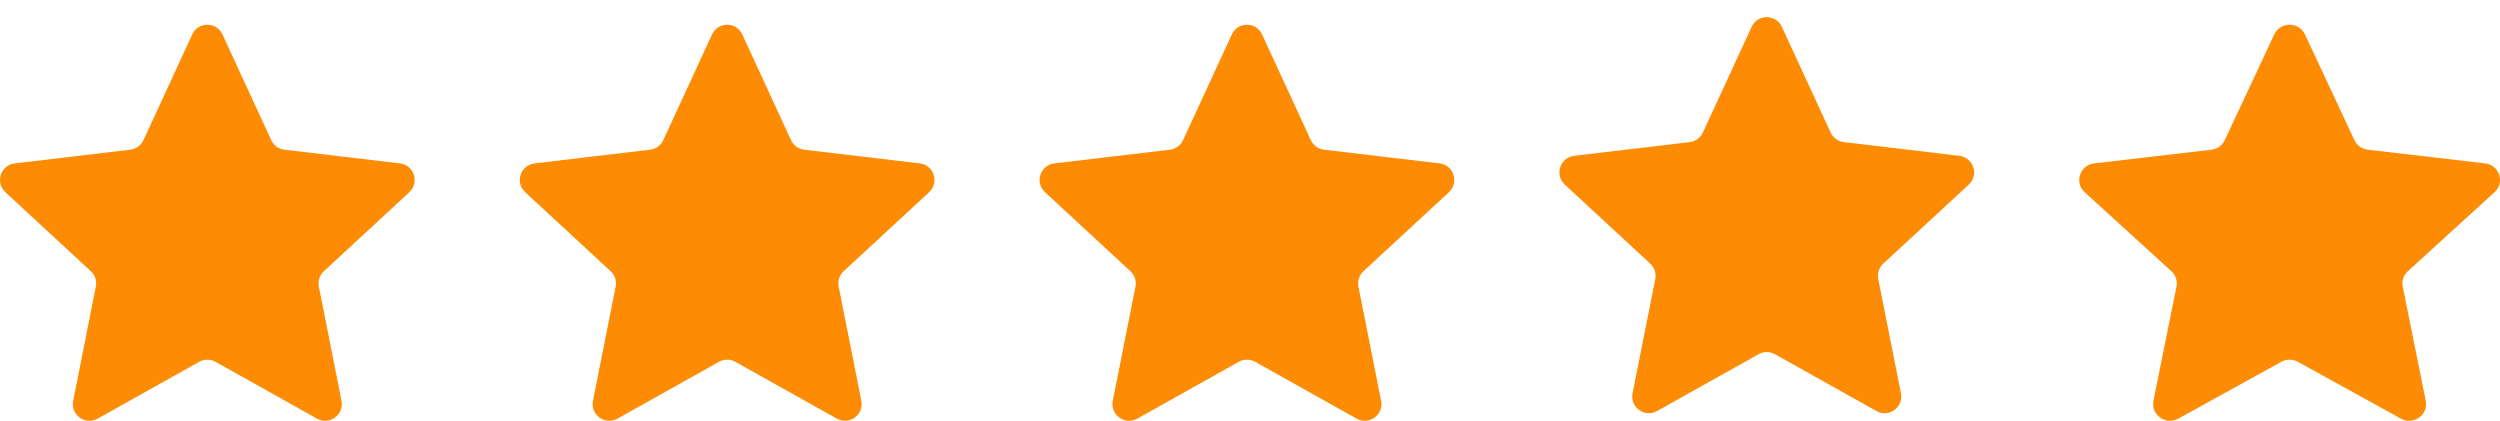 <svg width="101" height="17" viewBox="0 0 101 17" fill="none" xmlns="http://www.w3.org/2000/svg">
<path d="M70.766 1.085C71.006 0.563 71.748 0.563 71.988 1.085L73.958 5.355C74.056 5.568 74.257 5.714 74.49 5.741L79.159 6.295C79.73 6.363 79.959 7.068 79.537 7.458L76.085 10.65C75.913 10.809 75.836 11.046 75.882 11.276L76.798 15.888C76.91 16.451 76.31 16.887 75.809 16.606L71.706 14.309C71.501 14.195 71.252 14.195 71.048 14.309L66.945 16.606C66.444 16.887 65.844 16.451 65.956 15.888L66.873 11.276C66.918 11.046 66.841 10.809 66.669 10.65L63.217 7.458C62.795 7.068 63.024 6.363 63.595 6.295L68.264 5.741C68.497 5.714 68.698 5.568 68.796 5.355L70.766 1.085Z" fill="#FD8C04"/>
<path d="M91.88 1.391C92.124 0.87 92.876 0.87 93.12 1.391L95.119 5.661C95.218 5.874 95.422 6.02 95.658 6.048L100.397 6.601C100.975 6.669 101.208 7.374 100.78 7.764L97.277 10.957C97.102 11.115 97.024 11.352 97.071 11.582L98.001 16.194C98.114 16.757 97.506 17.193 96.997 16.913L92.834 14.616C92.626 14.501 92.374 14.501 92.166 14.616L88.003 16.913C87.494 17.193 86.886 16.757 86.999 16.194L87.929 11.582C87.976 11.352 87.898 11.115 87.723 10.957L84.22 7.764C83.792 7.374 84.025 6.669 84.603 6.601L89.342 6.048C89.578 6.02 89.782 5.874 89.881 5.661L91.88 1.391Z" fill="#FD8C04"/>
<path d="M7.766 1.391C8.006 0.87 8.748 0.87 8.988 1.391L10.958 5.661C11.056 5.874 11.257 6.02 11.49 6.048L16.159 6.601C16.73 6.669 16.959 7.374 16.537 7.764L13.085 10.957C12.913 11.115 12.836 11.352 12.882 11.582L13.798 16.194C13.91 16.757 13.31 17.193 12.809 16.913L8.706 14.616C8.501 14.501 8.252 14.501 8.048 14.616L3.945 16.913C3.444 17.193 2.844 16.757 2.956 16.194L3.872 11.582C3.918 11.352 3.841 11.115 3.669 10.957L0.217 7.764C-0.205 7.374 0.024 6.669 0.595 6.601L5.264 6.048C5.497 6.02 5.698 5.874 5.796 5.661L7.766 1.391Z" fill="#FD8C04"/>
<path d="M28.766 1.391C29.006 0.87 29.748 0.87 29.988 1.391L31.958 5.661C32.056 5.874 32.257 6.02 32.49 6.048L37.159 6.601C37.73 6.669 37.959 7.374 37.537 7.764L34.085 10.957C33.913 11.115 33.836 11.352 33.882 11.582L34.798 16.194C34.91 16.757 34.31 17.193 33.809 16.913L29.706 14.616C29.502 14.501 29.253 14.501 29.048 14.616L24.945 16.913C24.444 17.193 23.844 16.757 23.956 16.194L24.872 11.582C24.918 11.352 24.841 11.115 24.669 10.957L21.217 7.764C20.795 7.374 21.024 6.669 21.595 6.601L26.264 6.048C26.497 6.02 26.698 5.874 26.796 5.661L28.766 1.391Z" fill="#FD8C04"/>
<path d="M49.766 1.391C50.006 0.87 50.748 0.87 50.988 1.391L52.958 5.661C53.056 5.874 53.257 6.02 53.49 6.048L58.159 6.601C58.73 6.669 58.959 7.374 58.537 7.764L55.085 10.957C54.913 11.115 54.836 11.352 54.882 11.582L55.798 16.194C55.91 16.757 55.31 17.193 54.809 16.913L50.706 14.616C50.502 14.501 50.252 14.501 50.048 14.616L45.945 16.913C45.444 17.193 44.844 16.757 44.956 16.194L45.873 11.582C45.918 11.352 45.841 11.115 45.669 10.957L42.217 7.764C41.795 7.374 42.024 6.669 42.595 6.601L47.264 6.048C47.497 6.02 47.698 5.874 47.796 5.661L49.766 1.391Z" fill="#FD8C04"/>
</svg>
